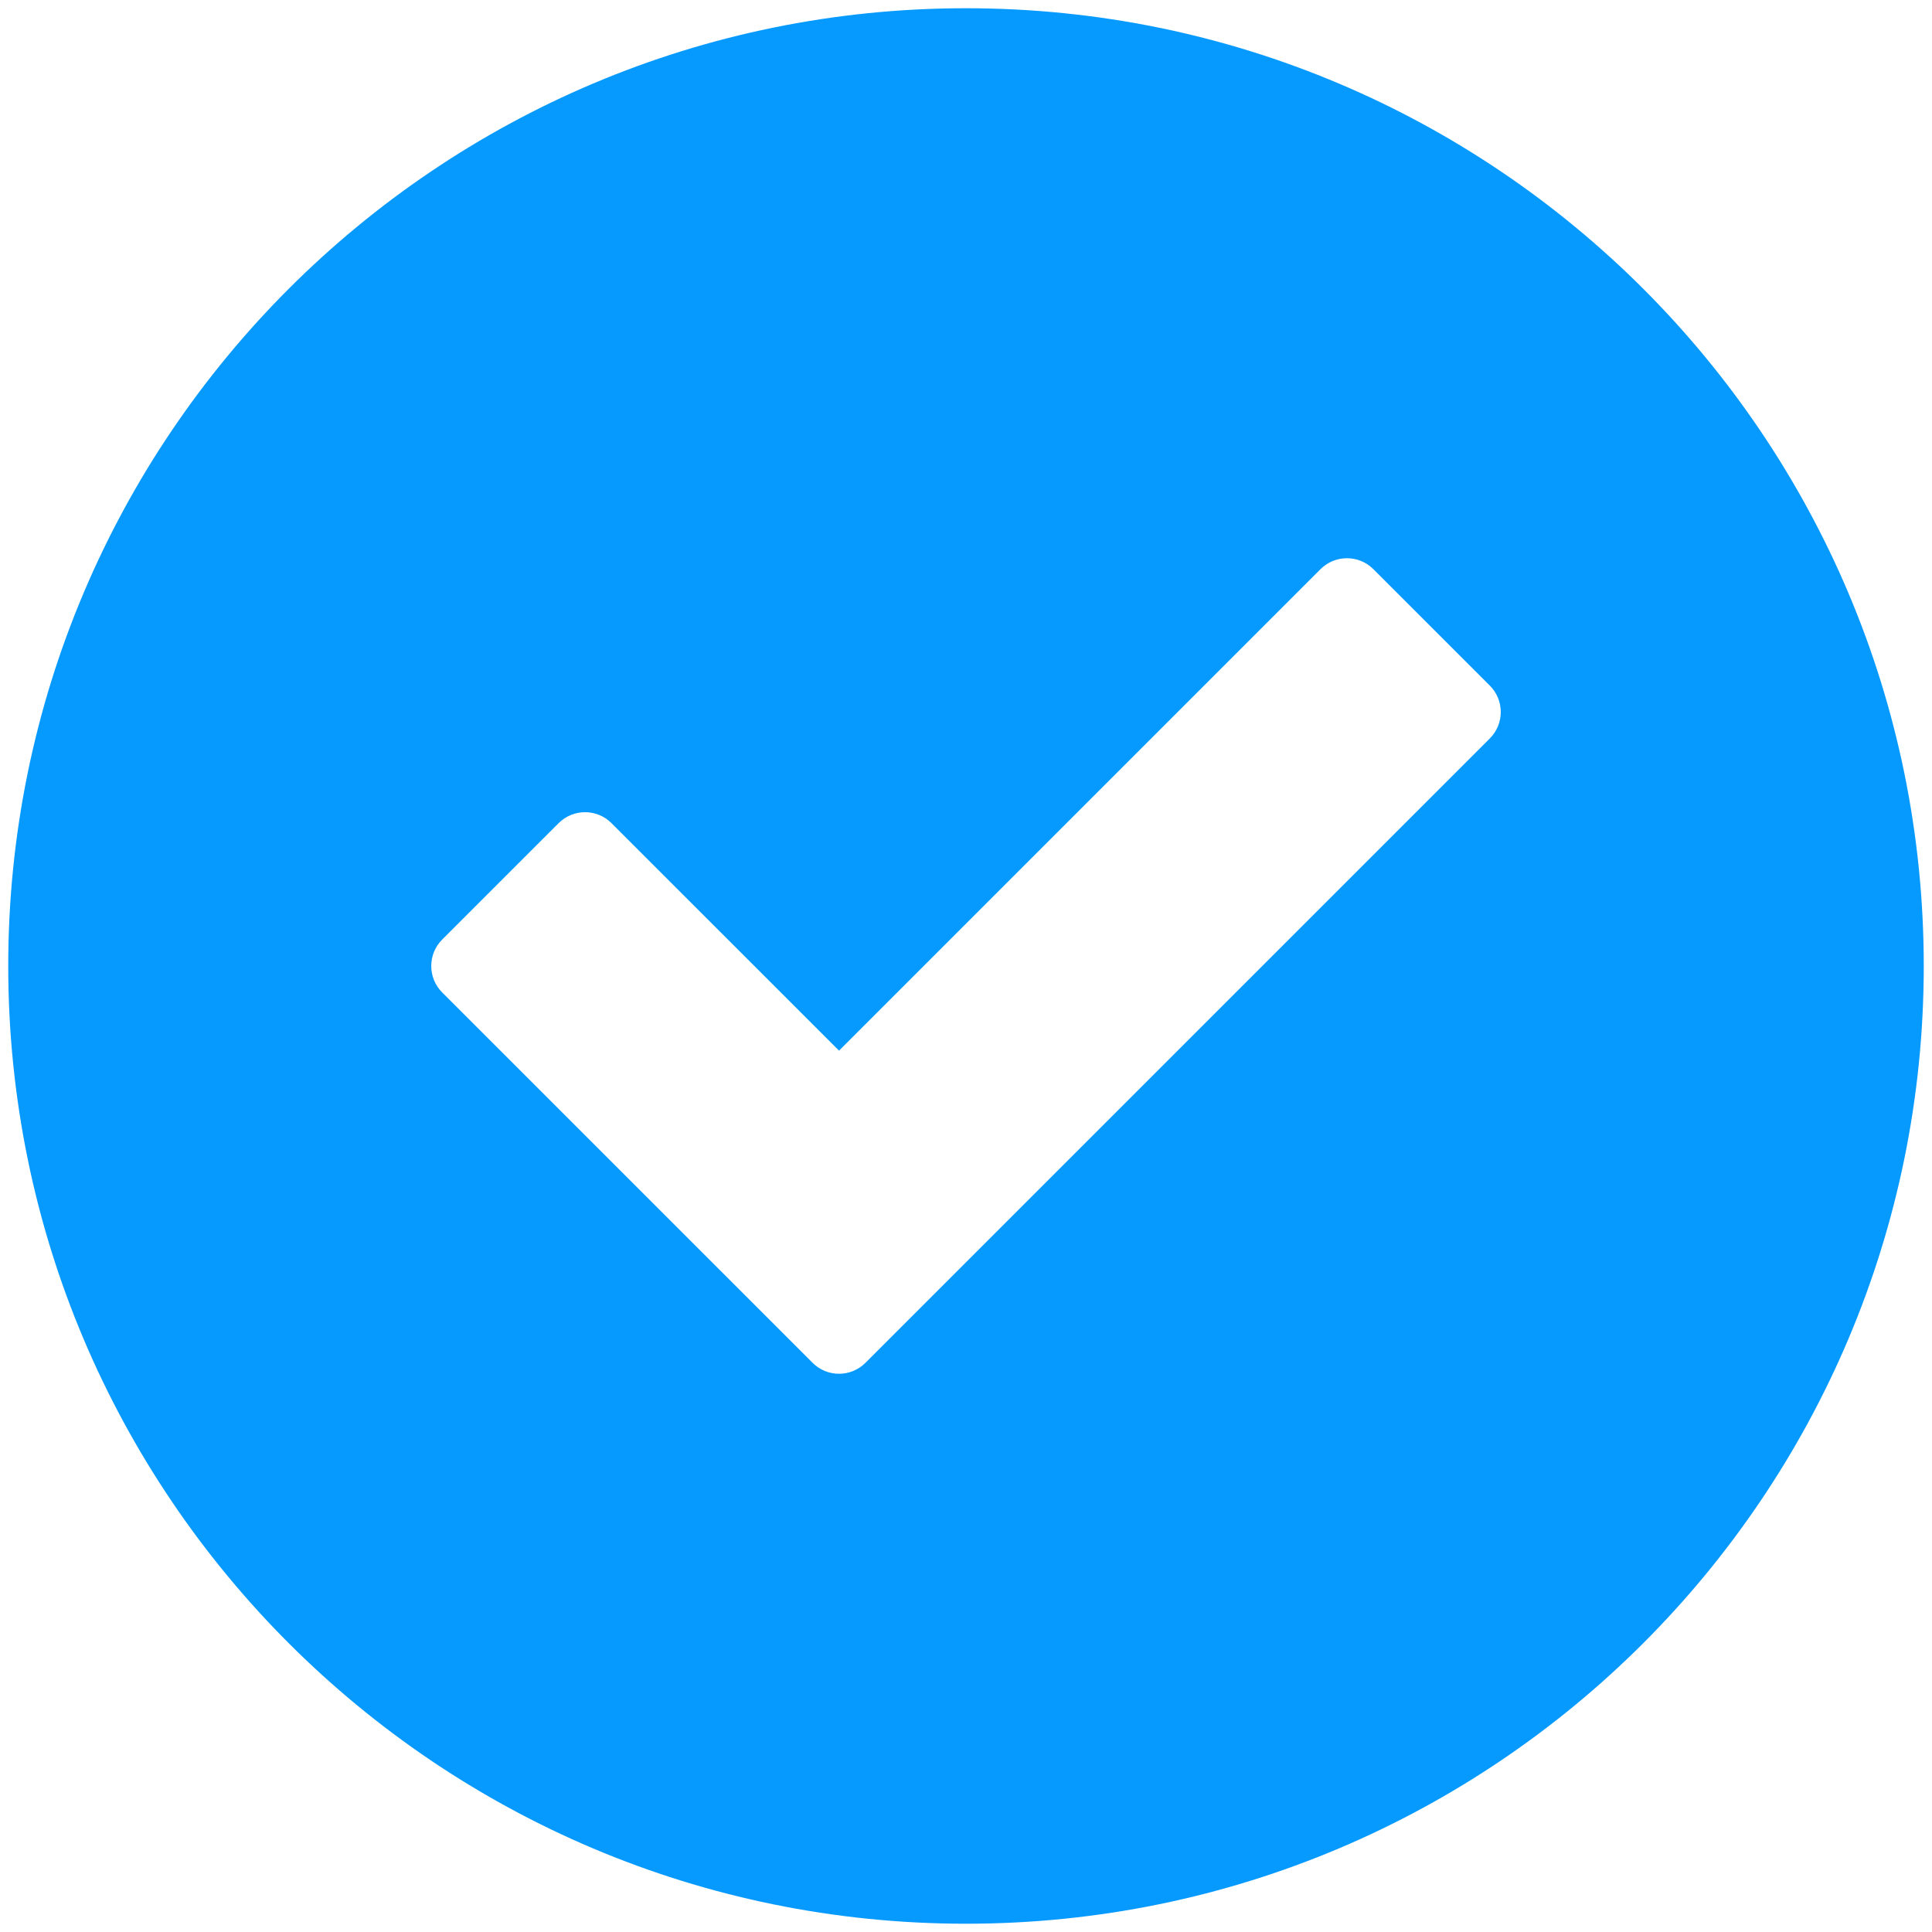﻿<?xml version="1.0" encoding="utf-8"?>
<svg version="1.1" xmlns:xlink="http://www.w3.org/1999/xlink" width="64px" height="64px" xmlns="http://www.w3.org/2000/svg">
  <g transform="matrix(1 0 0 1 -928 -315 )">
    <path d="M 32 0.273  C 14.477 0.273  0.273 14.478  0.273 32  C 0.273 49.522  14.477 63.726  32 63.726  C 49.522 63.726  63.727 49.522  63.727 32  C 63.727 14.478  49.522 0.273  32 0.273  Z M 49.351 24.463  L 28.669 45.145  C 28.186 45.629  27.401 45.629  26.918 45.145  L 14.648 32.876  C 14.165 32.392  14.165 31.608  14.648 31.124  L 18.505 27.268  C 18.988 26.784  19.773 26.784  20.256 27.268  L 27.794 34.804  L 43.743 18.855  C 44.227 18.371  45.012 18.371  45.495 18.855  L 49.352 22.711  C 49.836 23.195  49.836 23.98  49.351 24.463  Z " fill-rule="nonzero" fill="#069afe" stroke="none" transform="matrix(1 0 0 1 928 315 )" />
  </g>
</svg>